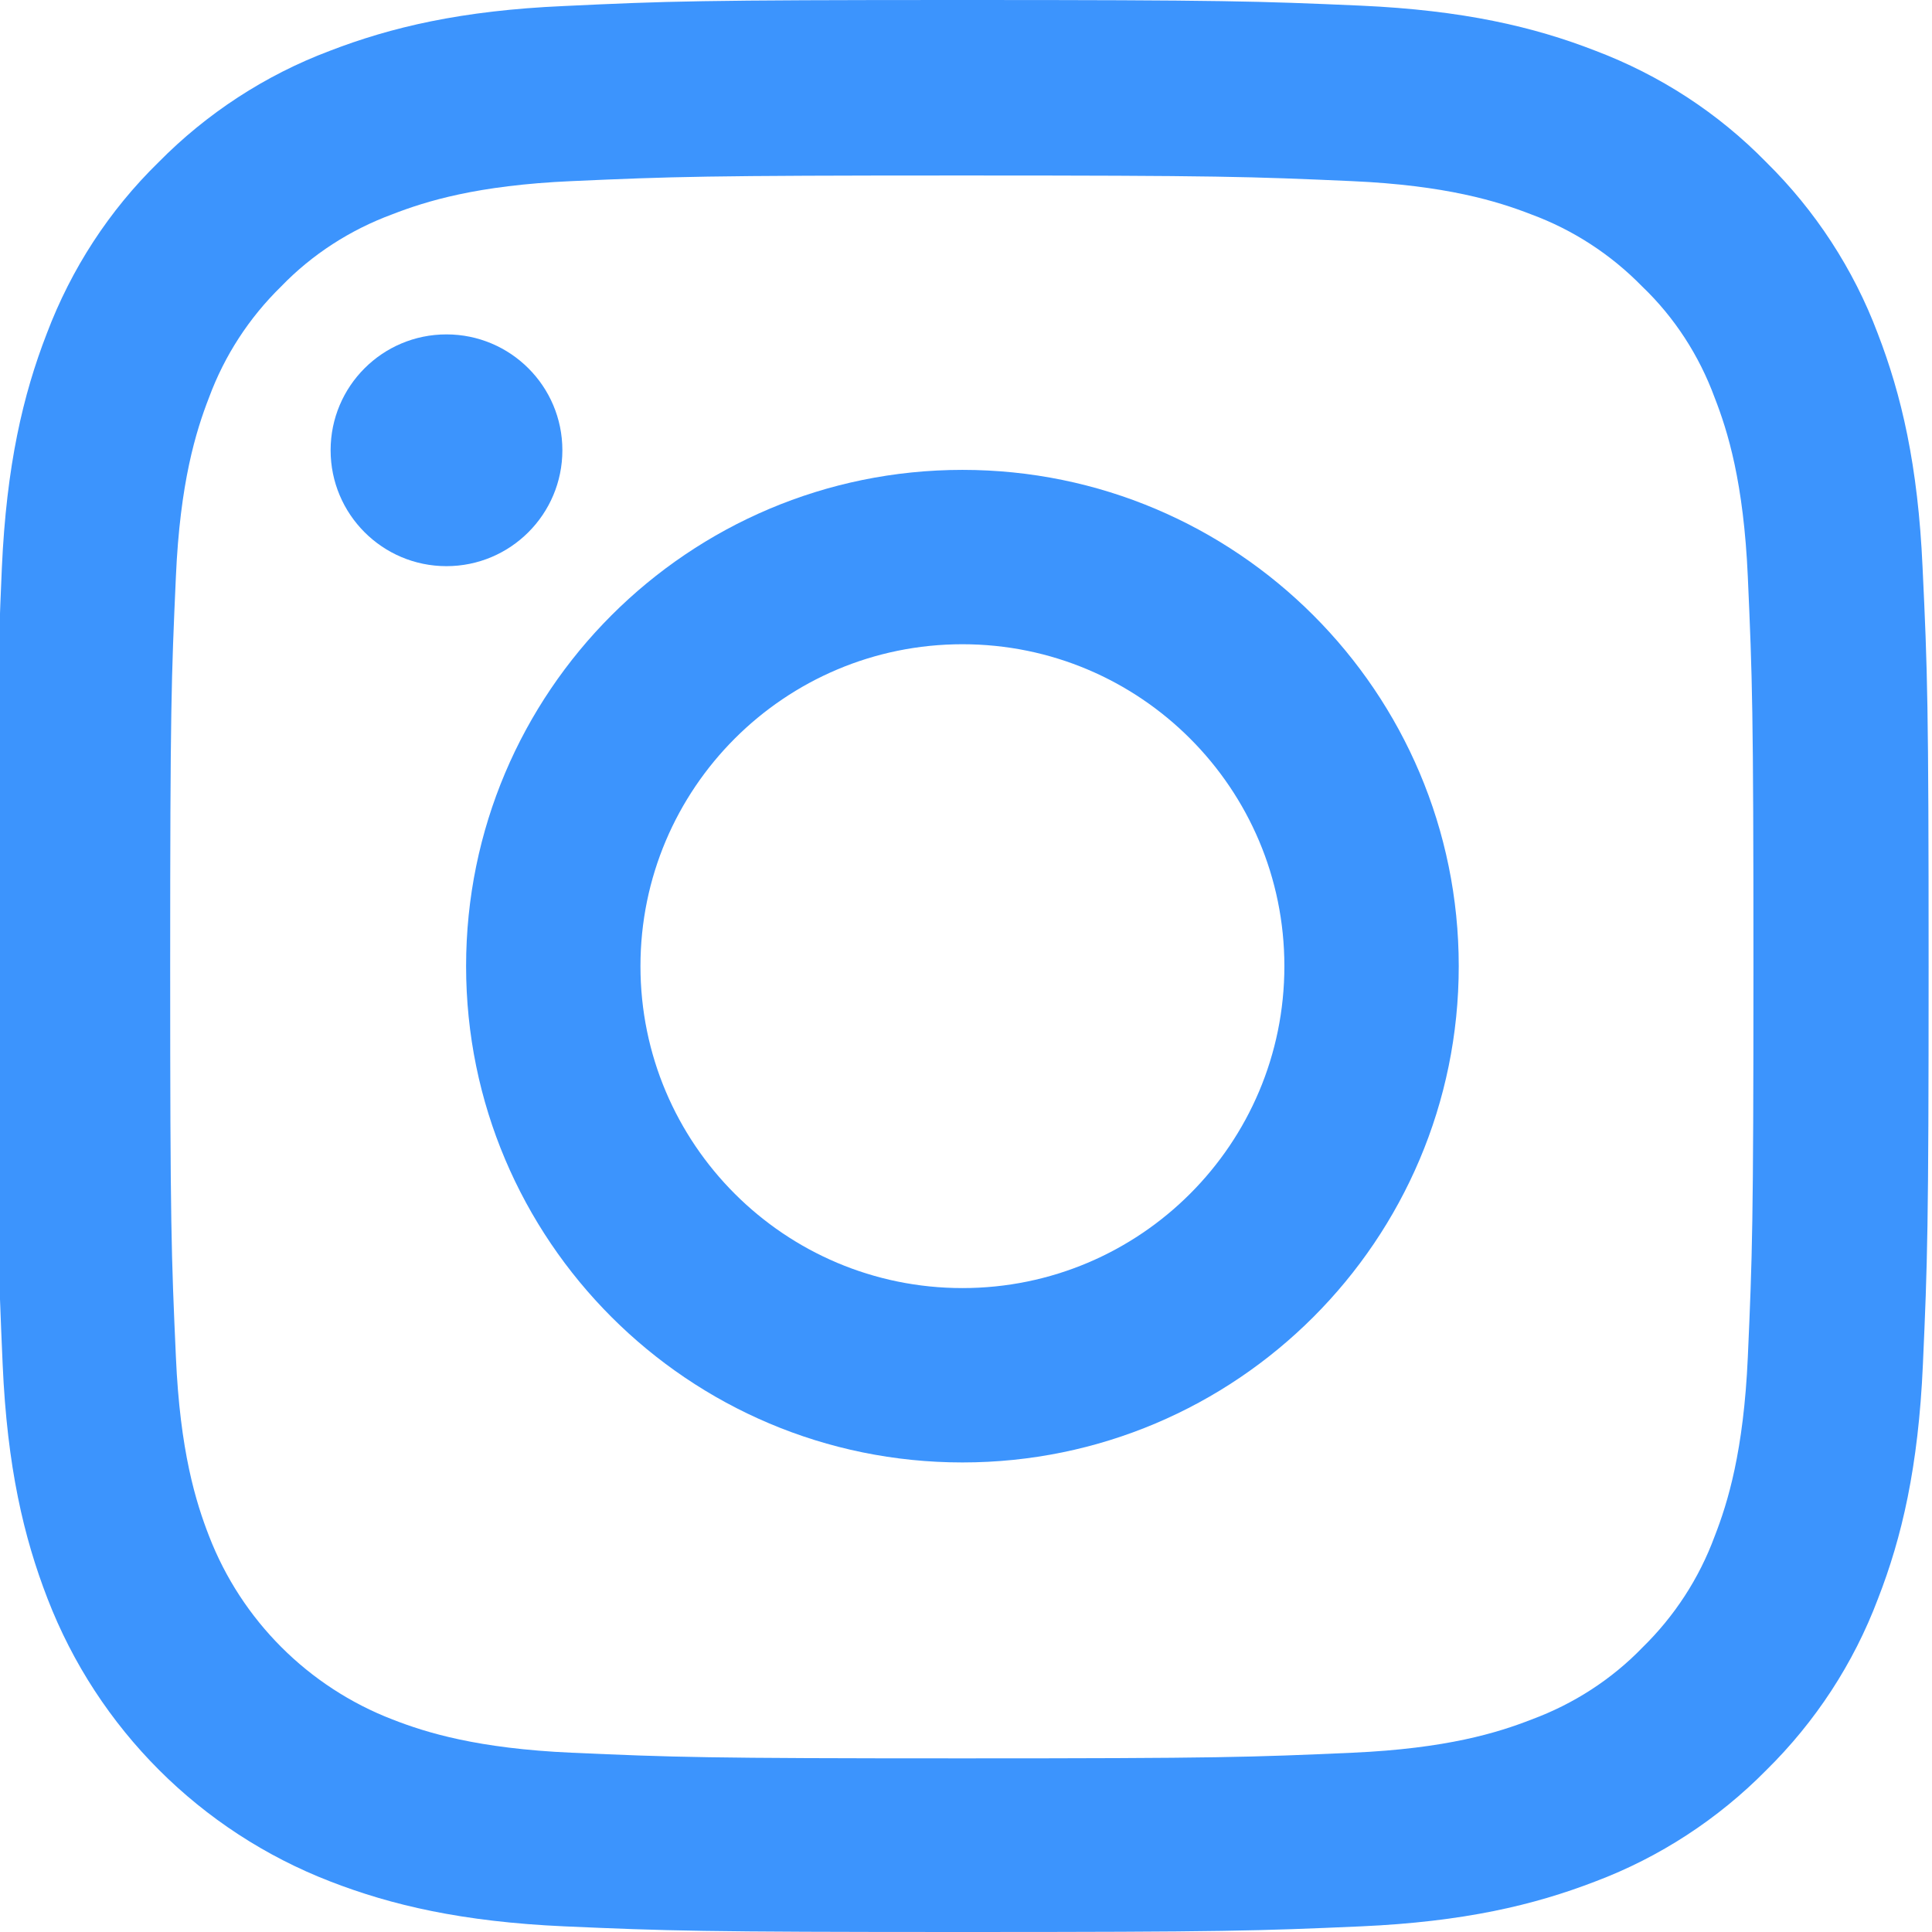 <svg width="24" height="24" viewBox="0 0 24 24" fill="none" xmlns="http://www.w3.org/2000/svg">
<g clip-path="url(#clip0)">
<path d="M0.023 7.056C0.08 5.781 0.286 4.904 0.581 4.144C0.886 3.338 1.355 2.616 1.969 2.016C2.569 1.407 3.296 0.933 4.093 0.633C4.857 0.338 5.729 0.131 7.004 0.075C8.289 0.014 8.697 0 11.956 0C15.214 0 15.622 0.014 16.902 0.07C18.177 0.127 19.054 0.333 19.813 0.628C20.62 0.933 21.342 1.402 21.942 2.016C22.551 2.616 23.025 3.343 23.325 4.14C23.62 4.904 23.826 5.776 23.883 7.051C23.944 8.336 23.958 8.744 23.958 12.002C23.958 15.261 23.944 15.669 23.887 16.949C23.831 18.224 23.625 19.101 23.329 19.86C23.025 20.667 22.551 21.389 21.942 21.989C21.342 22.598 20.615 23.072 19.818 23.372C19.054 23.667 18.182 23.873 16.906 23.93C15.627 23.986 15.219 24 11.96 24C8.702 24 8.294 23.986 7.014 23.93C5.739 23.873 4.862 23.667 4.102 23.372C2.489 22.748 1.214 21.473 0.591 19.86C0.295 19.096 0.089 18.224 0.033 16.949C-0.023 15.669 -0.038 15.261 -0.038 12.002C-0.038 8.744 -0.033 8.336 0.023 7.056ZM2.185 16.855C2.236 18.027 2.433 18.66 2.597 19.082C3.001 20.127 3.83 20.957 4.876 21.36C5.298 21.525 5.935 21.721 7.103 21.773C8.369 21.829 8.748 21.843 11.951 21.843C15.153 21.843 15.537 21.829 16.799 21.773C17.971 21.721 18.604 21.525 19.026 21.36C19.546 21.168 20.02 20.863 20.404 20.465C20.802 20.076 21.107 19.607 21.299 19.087C21.464 18.665 21.66 18.027 21.712 16.86C21.768 15.594 21.782 15.214 21.782 12.012C21.782 8.809 21.768 8.425 21.712 7.164C21.66 5.992 21.464 5.359 21.299 4.937C21.107 4.416 20.802 3.943 20.399 3.558C20.01 3.16 19.541 2.855 19.021 2.663C18.599 2.499 17.961 2.302 16.794 2.25C15.528 2.194 15.148 2.18 11.946 2.18C8.739 2.18 8.36 2.194 7.098 2.25C5.926 2.302 5.293 2.499 4.871 2.663C4.351 2.855 3.877 3.16 3.493 3.558C3.094 3.948 2.79 4.416 2.597 4.937C2.433 5.359 2.236 5.996 2.185 7.164C2.128 8.43 2.114 8.809 2.114 12.012C2.114 15.214 2.128 15.589 2.185 16.855Z" fill="#3C94FD"/>
<path d="M11.956 5.837C15.359 5.837 18.121 8.598 18.121 12.002C18.121 15.406 15.359 18.167 11.956 18.167C8.552 18.167 5.79 15.406 5.79 12.002C5.79 8.598 8.552 5.837 11.956 5.837ZM11.956 16.001C14.164 16.001 15.955 14.21 15.955 12.002C15.955 9.794 14.164 8.003 11.956 8.003C9.747 8.003 7.956 9.794 7.956 12.002C7.956 14.21 9.747 16.001 11.956 16.001Z" fill="#3C94FD"/>
<path d="M4.107 5.593C4.107 6.388 4.751 7.033 5.546 7.033C6.341 7.033 6.986 6.388 6.986 5.593C6.986 4.798 6.341 4.154 5.546 4.154C4.751 4.154 4.107 4.798 4.107 5.593Z" fill="#3C94FD"/>
</g>
<defs>
<clipPath id="clip0">
<rect width="24" height="24" fill="white" transform="matrix(-1 0 0 1 24 0)"/>
</clipPath>
</defs>
</svg>
